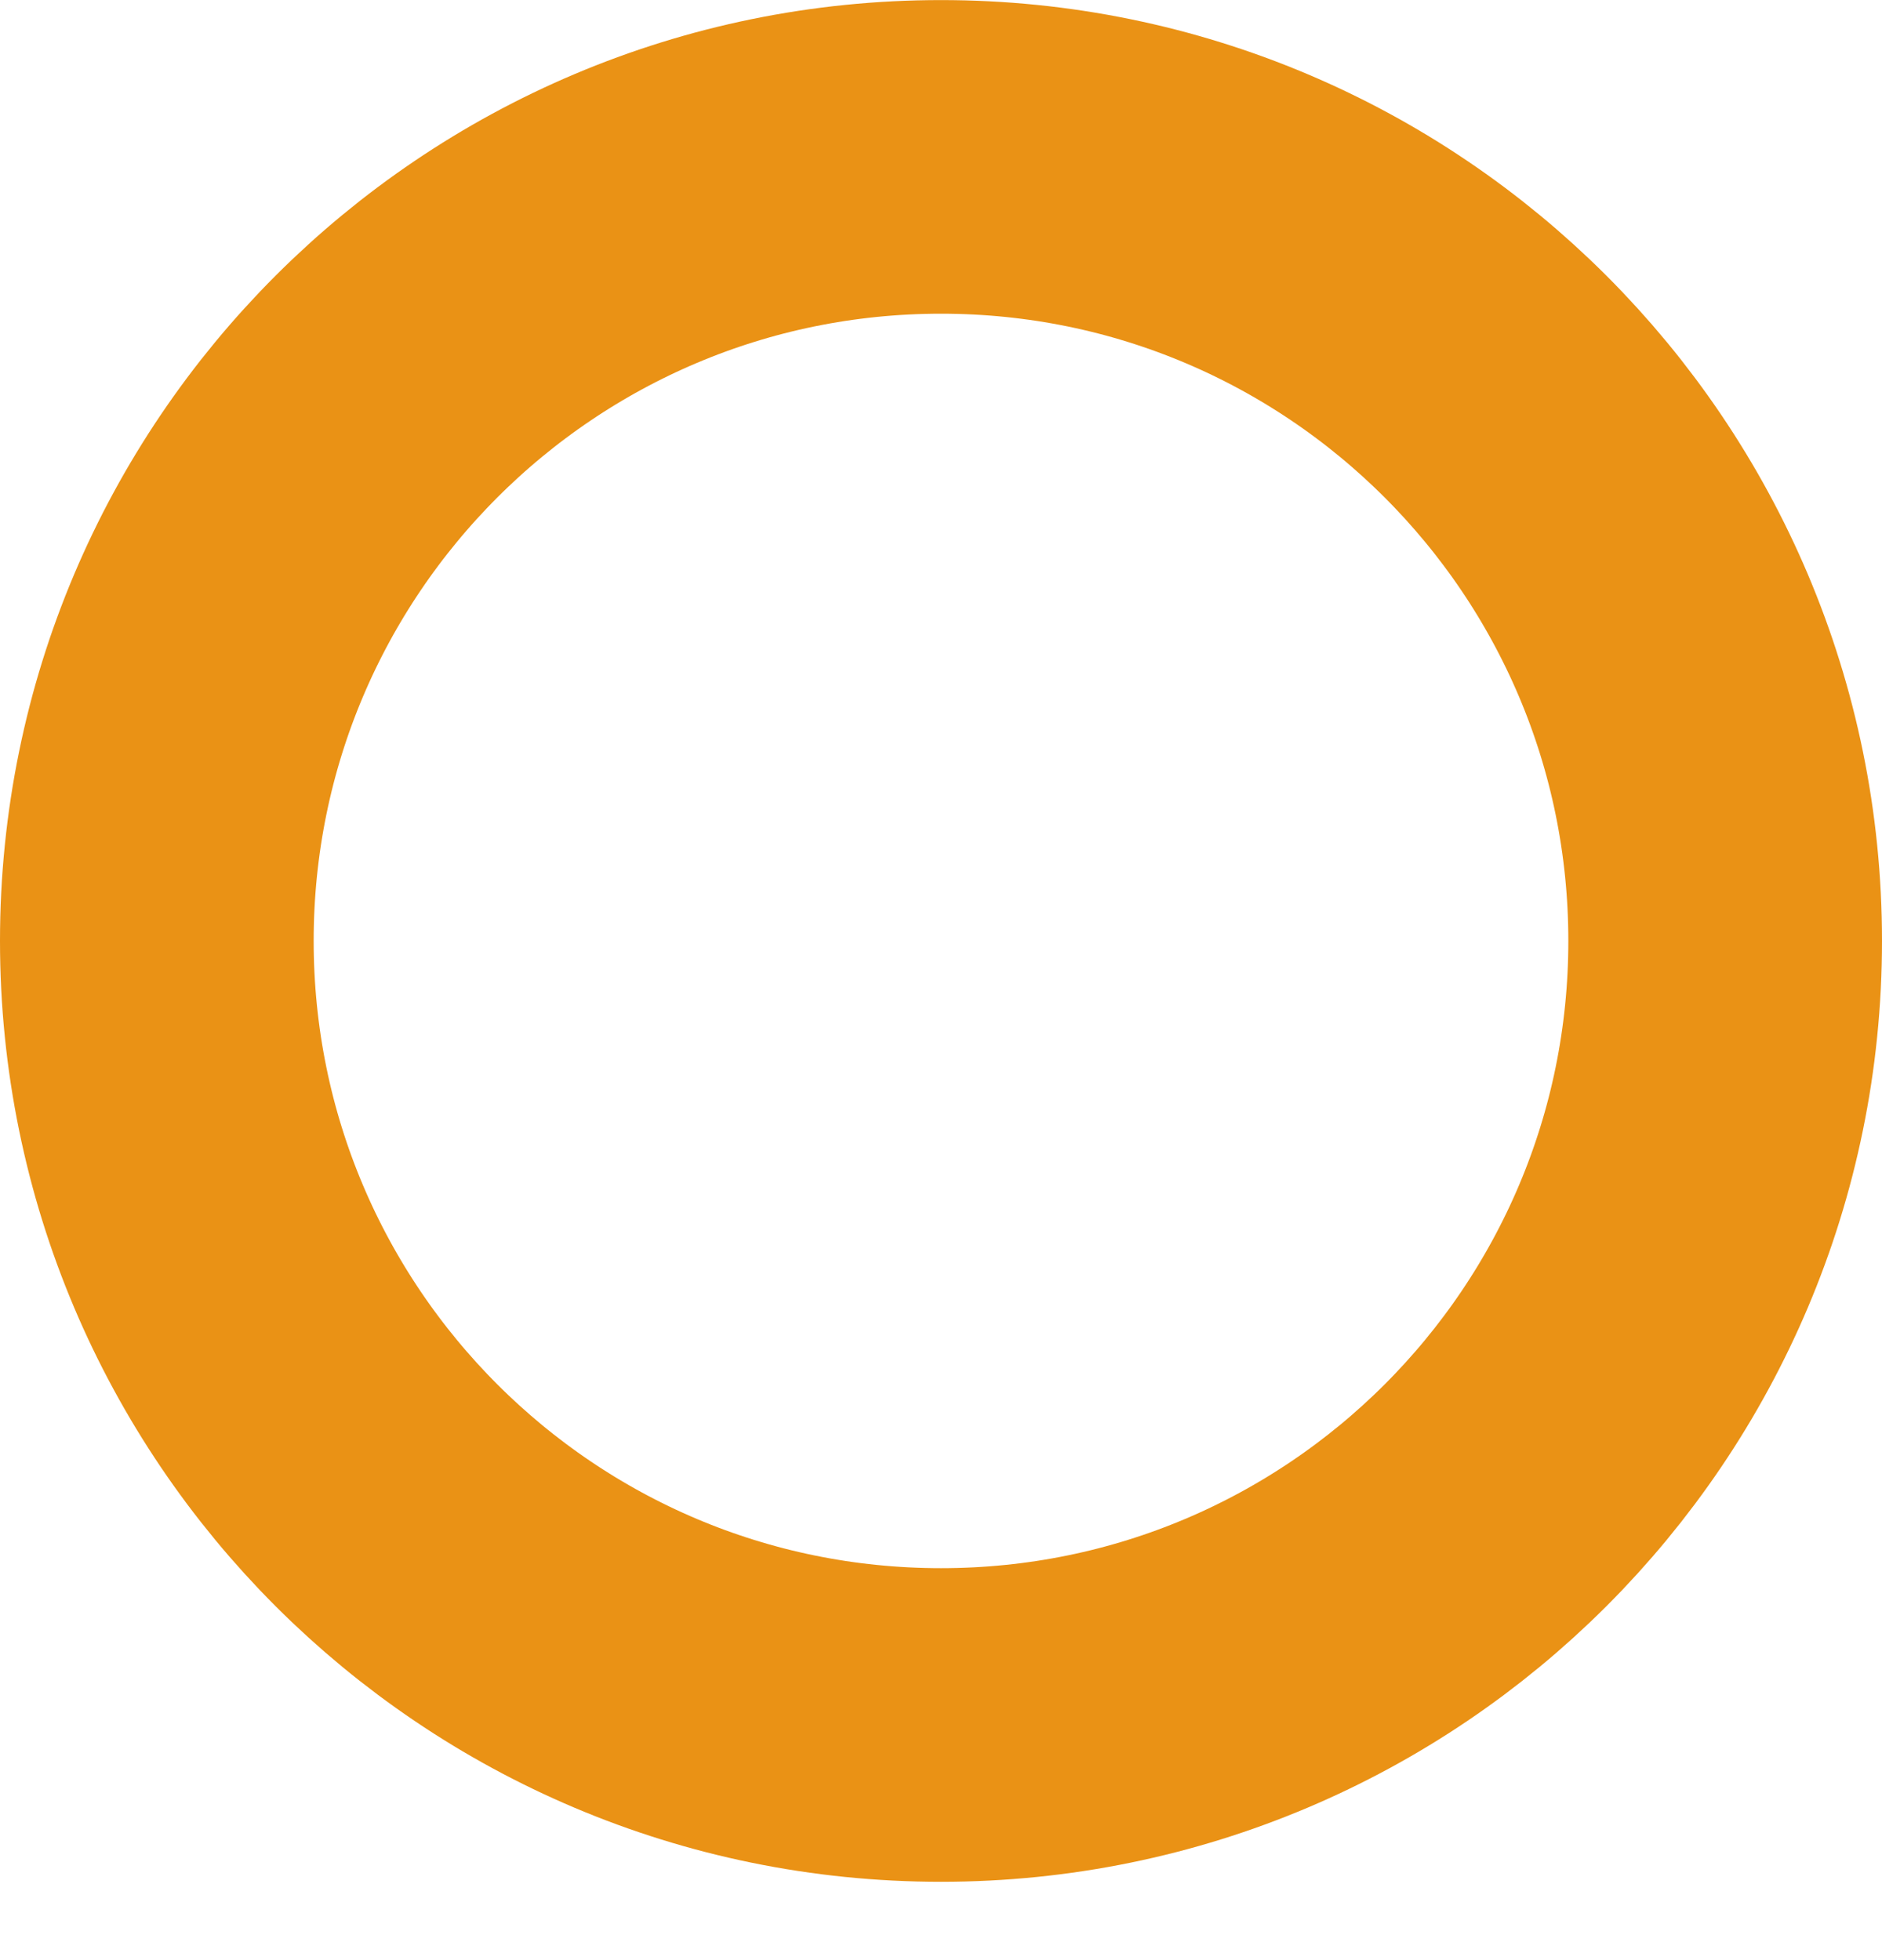 <svg width="24" height="25" viewBox="0 0 24 25" fill="none" xmlns="http://www.w3.org/2000/svg">
<path d="M22 12.001C22 17.524 17.523 22.001 12 22.001C6.477 22.001 2 17.524 2 12.001C2 6.478 6.477 2.001 12 2.001C17.523 2.001 22 6.478 22 12.001Z" stroke="#EA9215" stroke-width="4"/>
</svg>
